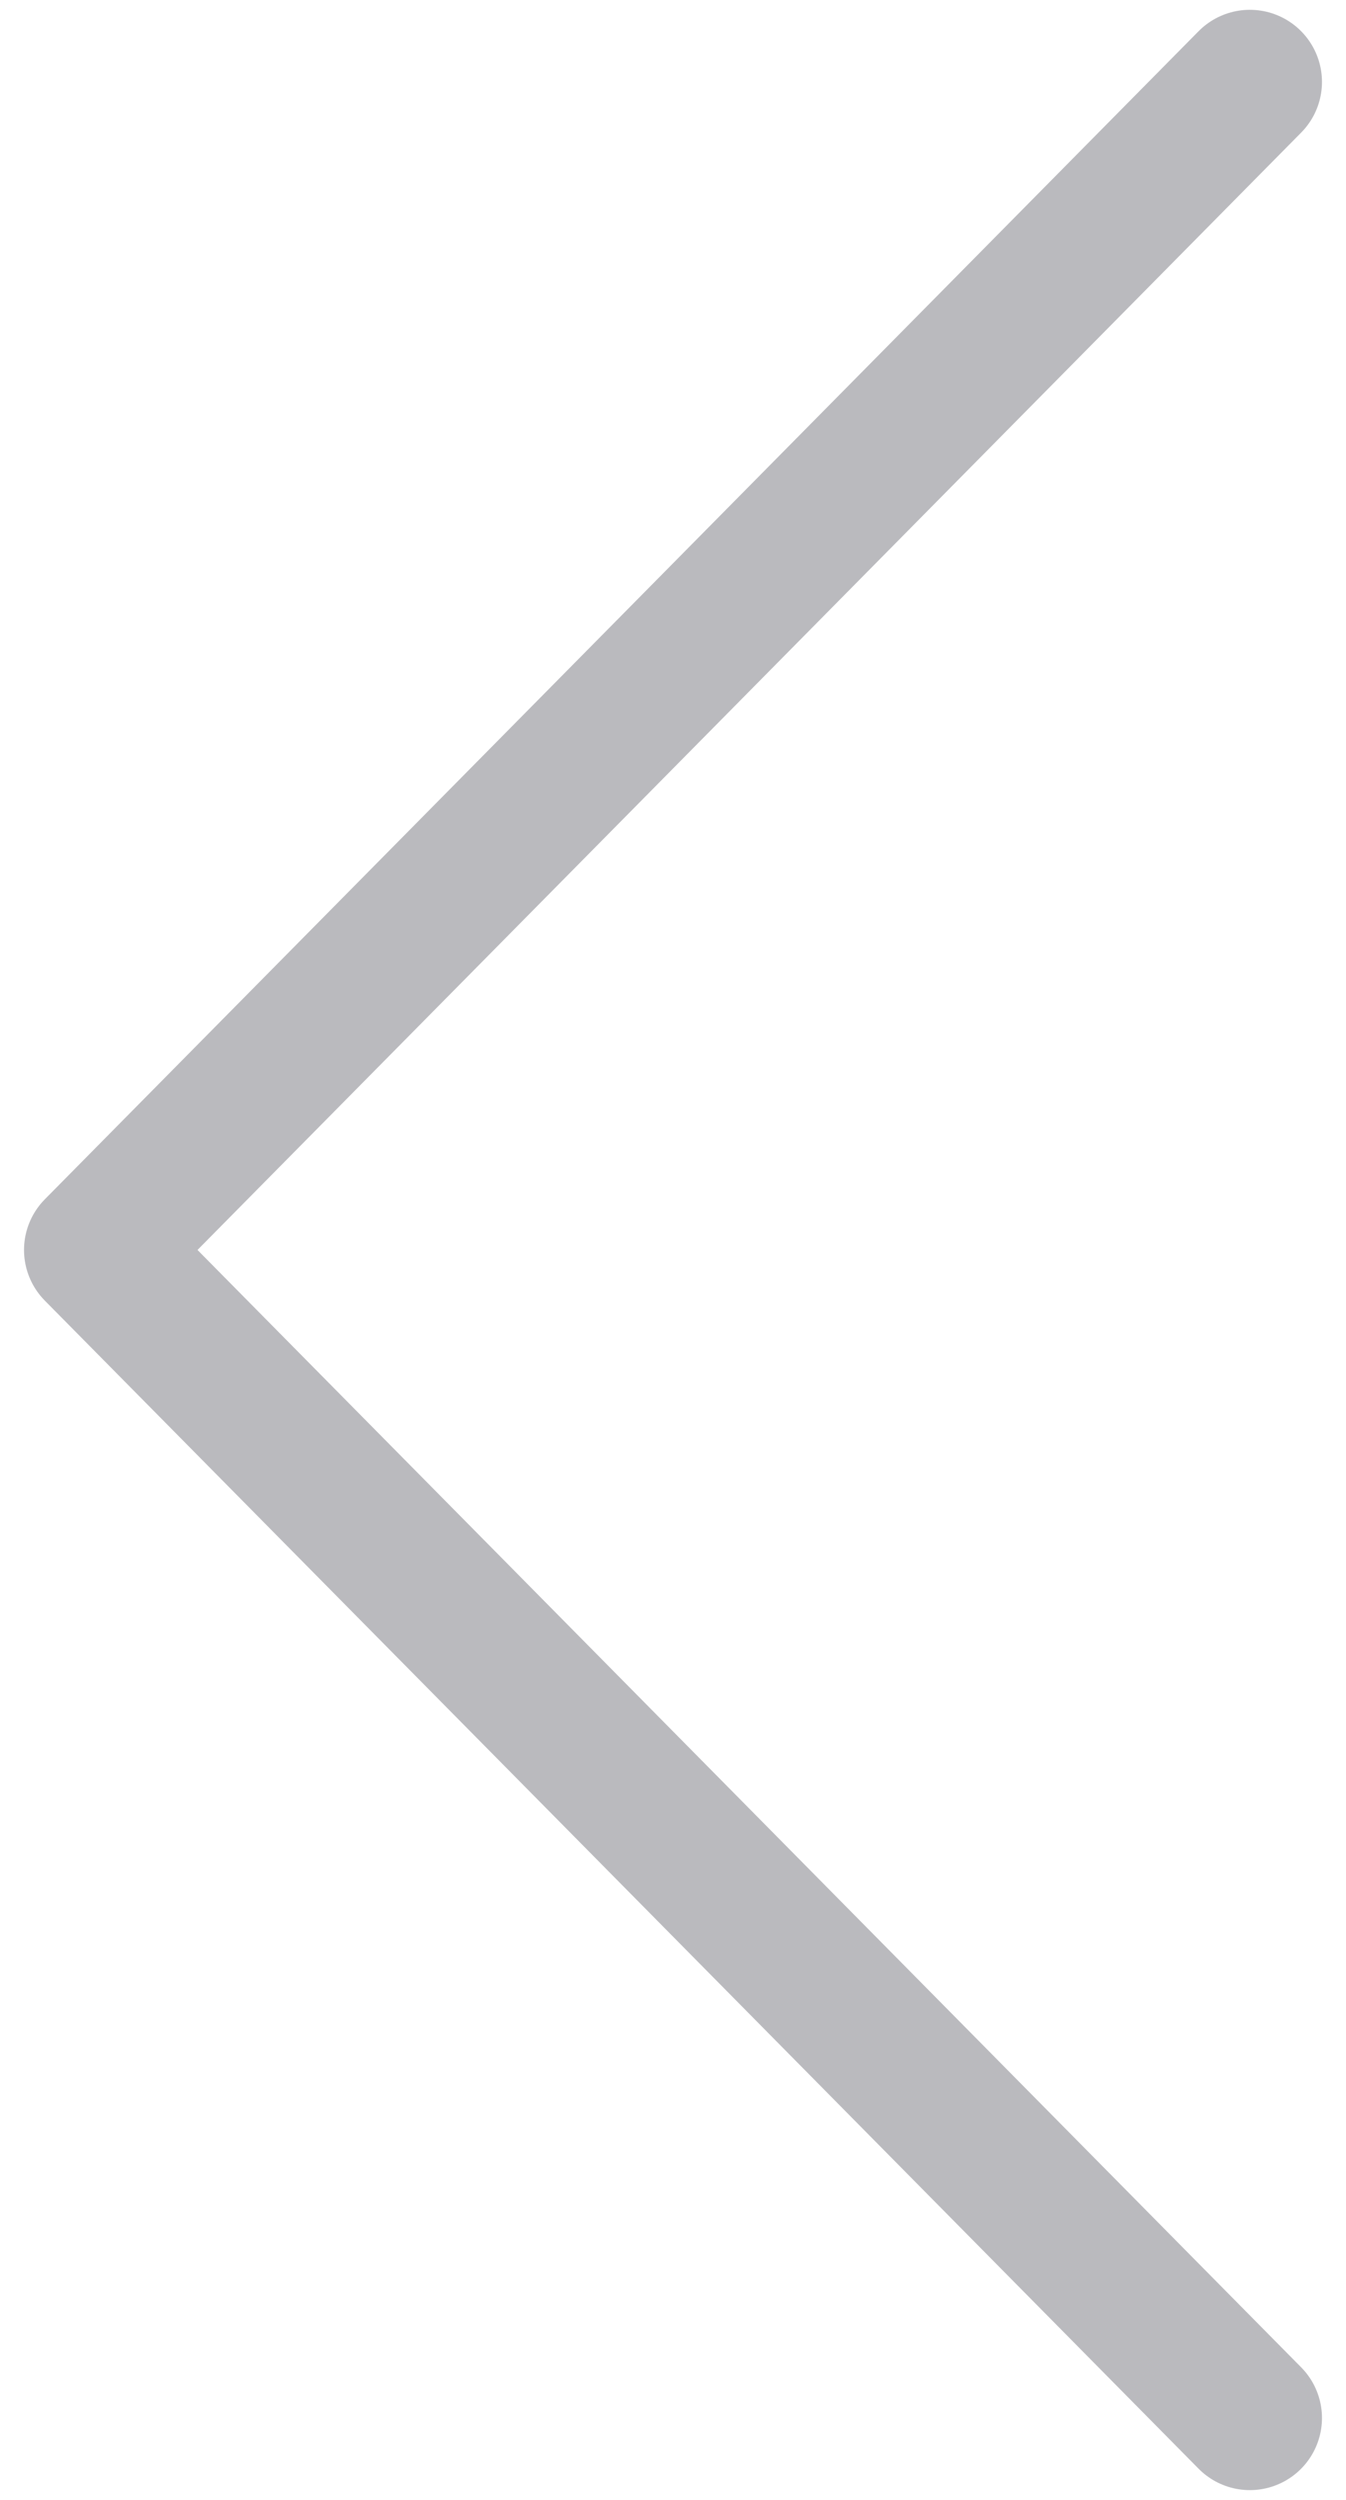 <svg width="28" height="52" viewBox="0 0 28 52" fill="none" xmlns="http://www.w3.org/2000/svg">
<path d="M26 50.296L2 26L26 1.704" stroke="#BABABE" stroke-width="3" stroke-linecap="round" stroke-linejoin="round"/>
</svg>
